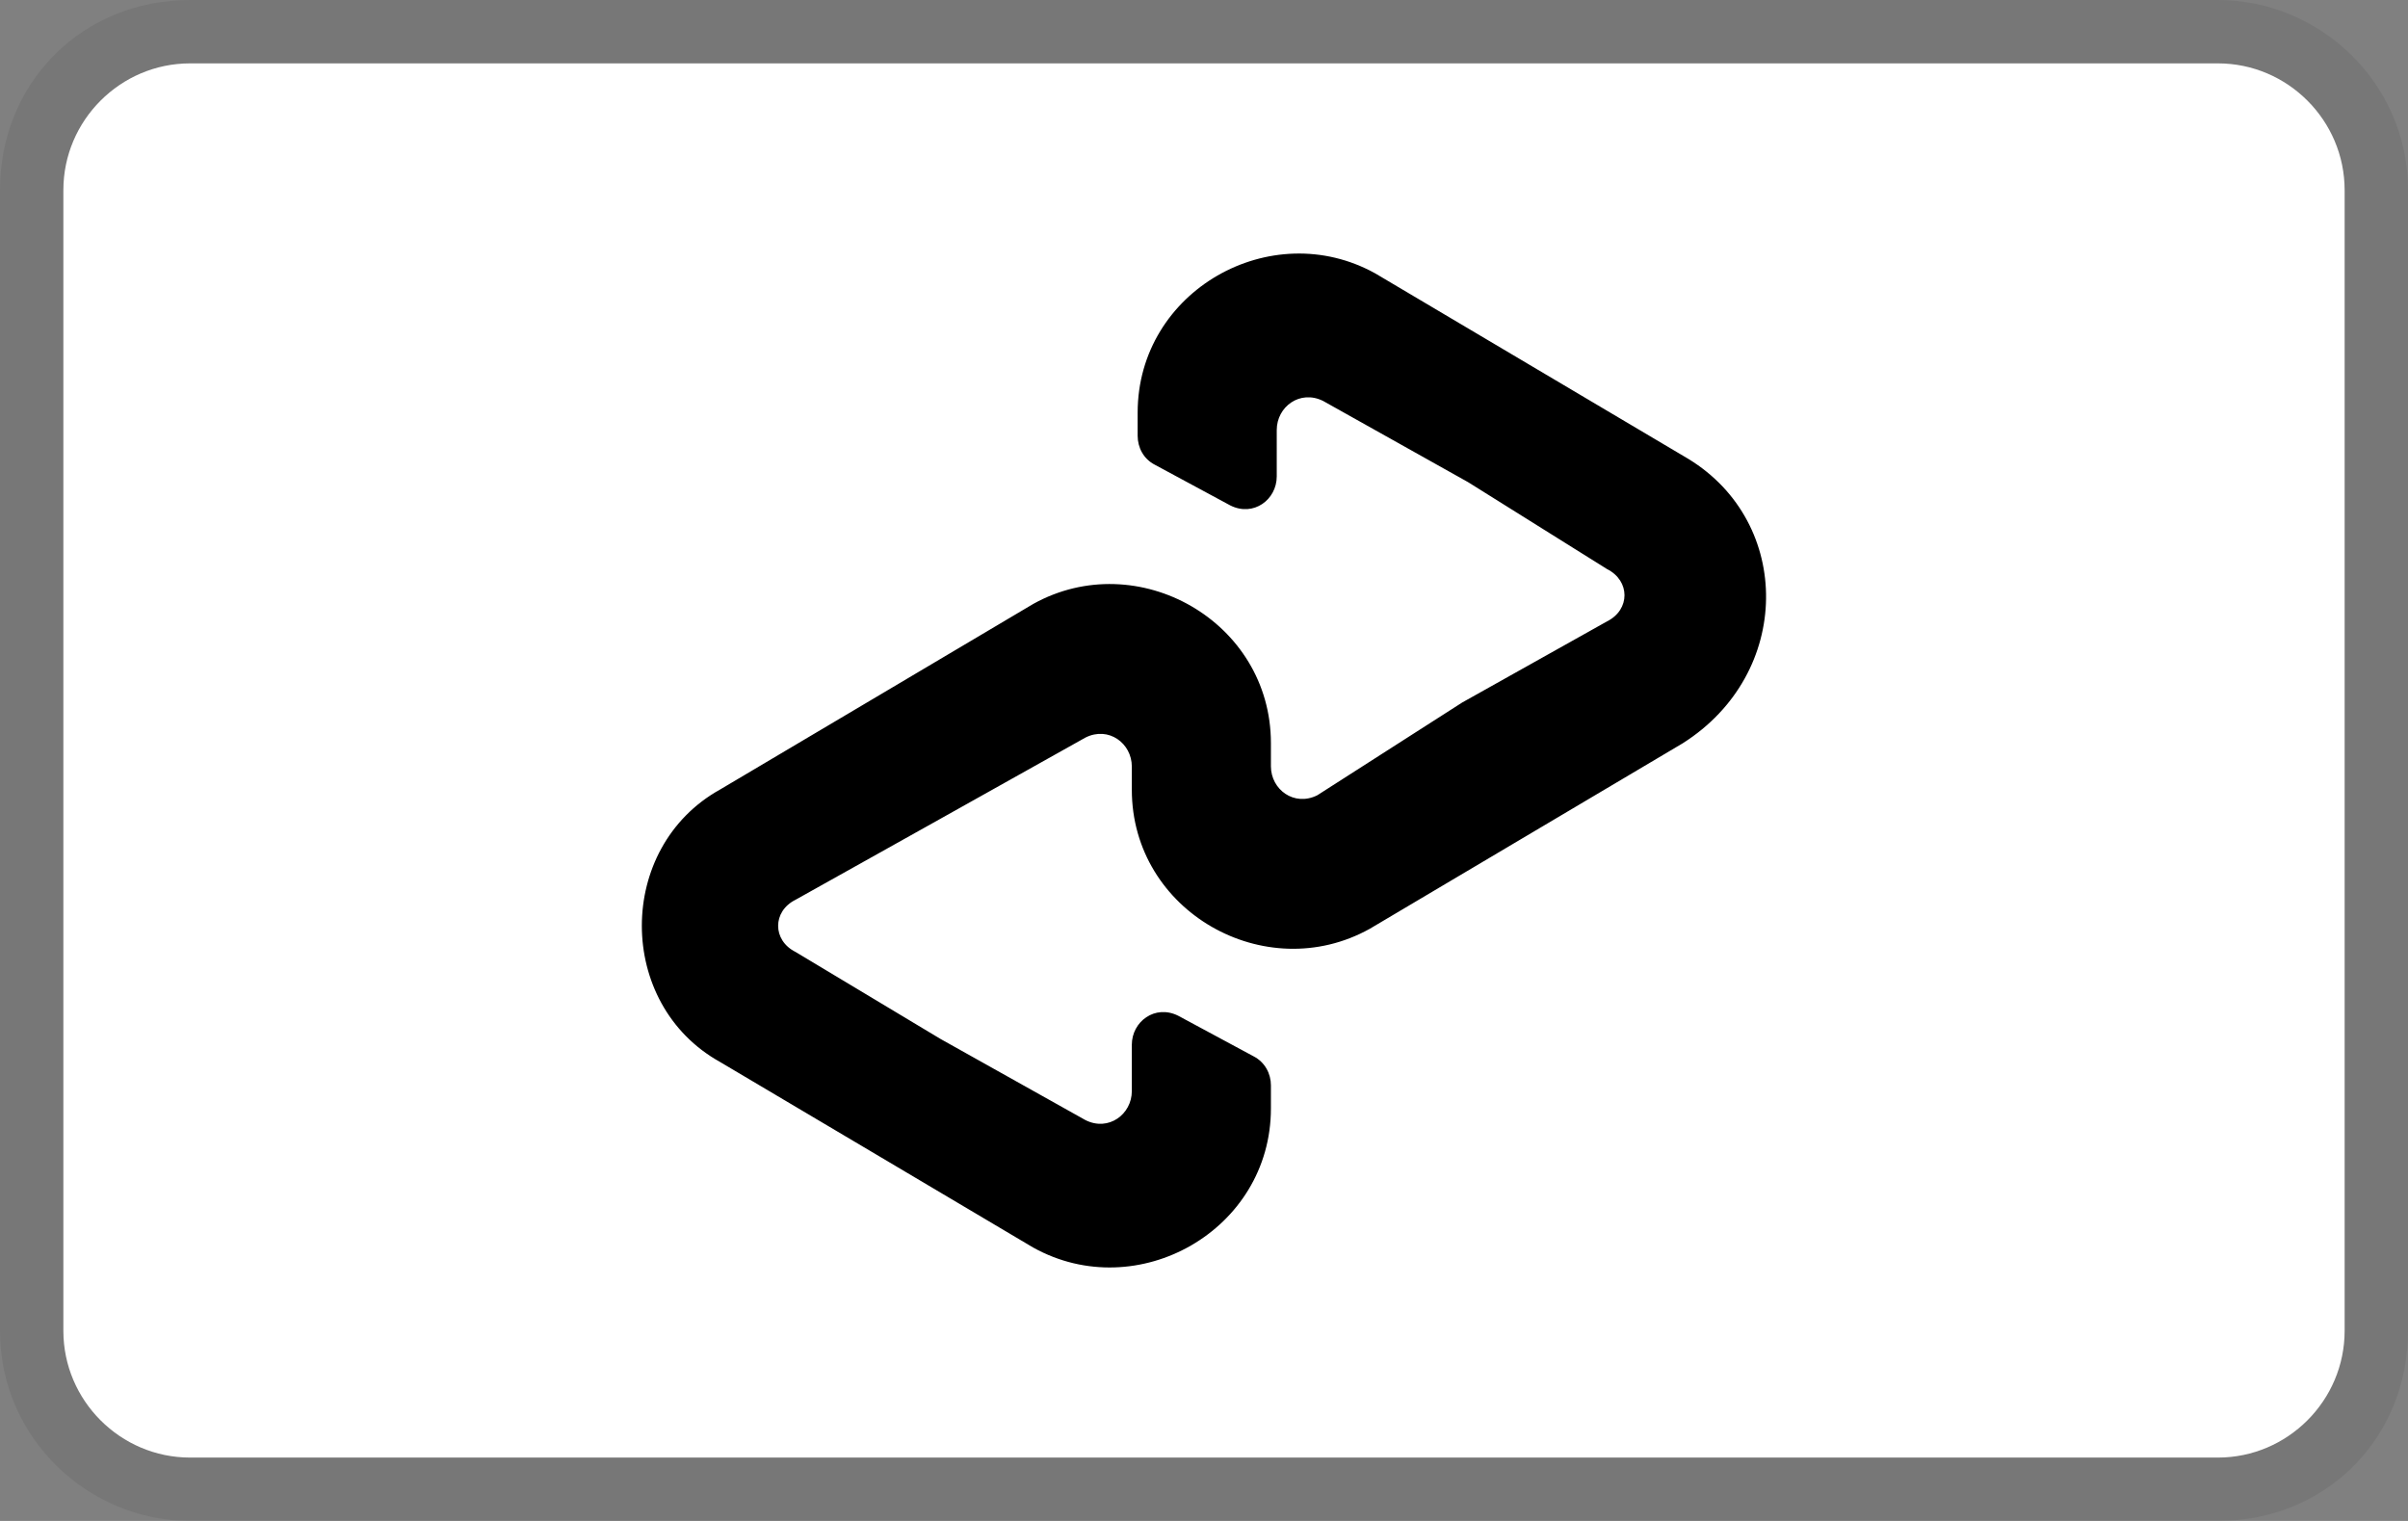 <svg viewBox="0 0 38 24" xmlns="http://www.w3.org/2000/svg" role="img" width="38" height="24" aria-labelledby="pi-afterpay">
<rect x="0" y="0" width="38" height="24" fill="#808080" stroke="none"/>
<title id="pi-afterpay">Afterpay</title>
<path opacity=".07" d="M35 0H3C1.3 0 0 1.3 0 3v18c0 1.7 1.4 3 3 3h32c1.7 0 3-1.3 3-3V3c0-1.7-1.4-3-3-3z"/>
<path fill="#fff" d="M35 1c1.1 0 2 .9 2 2v18c0 1.1-.9 2-2 2H3c-1.1 0-2-.9-2-2V3c0-1.1.9-2 2-2h32"/>
<path d="M26.645,7.242l-2.47-1.463l-2.471-1.464c-1.646-0.915-3.751,0.274-3.751,2.196v0.366c0,0.183,0.092,0.366,0.274,0.458
	l1.189,0.641c0.366,0.183,0.732-0.092,0.732-0.458V6.785c0-0.366,0.366-0.64,0.732-0.458l2.287,1.281l2.195,1.373
	c0.365,0.183,0.365,0.64,0,0.823l-2.287,1.281l-2.287,1.464c-0.366,0.183-0.732-0.091-0.732-0.457v-0.366
	c0-1.922-2.104-3.111-3.751-2.196l-2.47,1.464l-2.471,1.464c-1.647,0.915-1.647,3.385,0,4.3l2.471,1.464l2.47,1.464
	c1.647,0.915,3.751-0.275,3.751-2.195v-0.365c0-0.183-0.093-0.365-0.274-0.458l-1.189-0.64c-0.366-0.183-0.732,0.092-0.732,0.458
	v0.731c0,0.365-0.366,0.641-0.731,0.458l-2.288-1.281l-2.288-1.373c-0.366-0.183-0.366-0.641,0-0.823l2.288-1.279l2.288-1.281
	c0.366-0.183,0.731,0.092,0.731,0.458v0.366c0,1.921,2.105,3.11,3.753,2.195l2.47-1.464l2.47-1.464
	C28.293,10.628,28.293,8.249,26.645,7.242z"/>
</svg>
